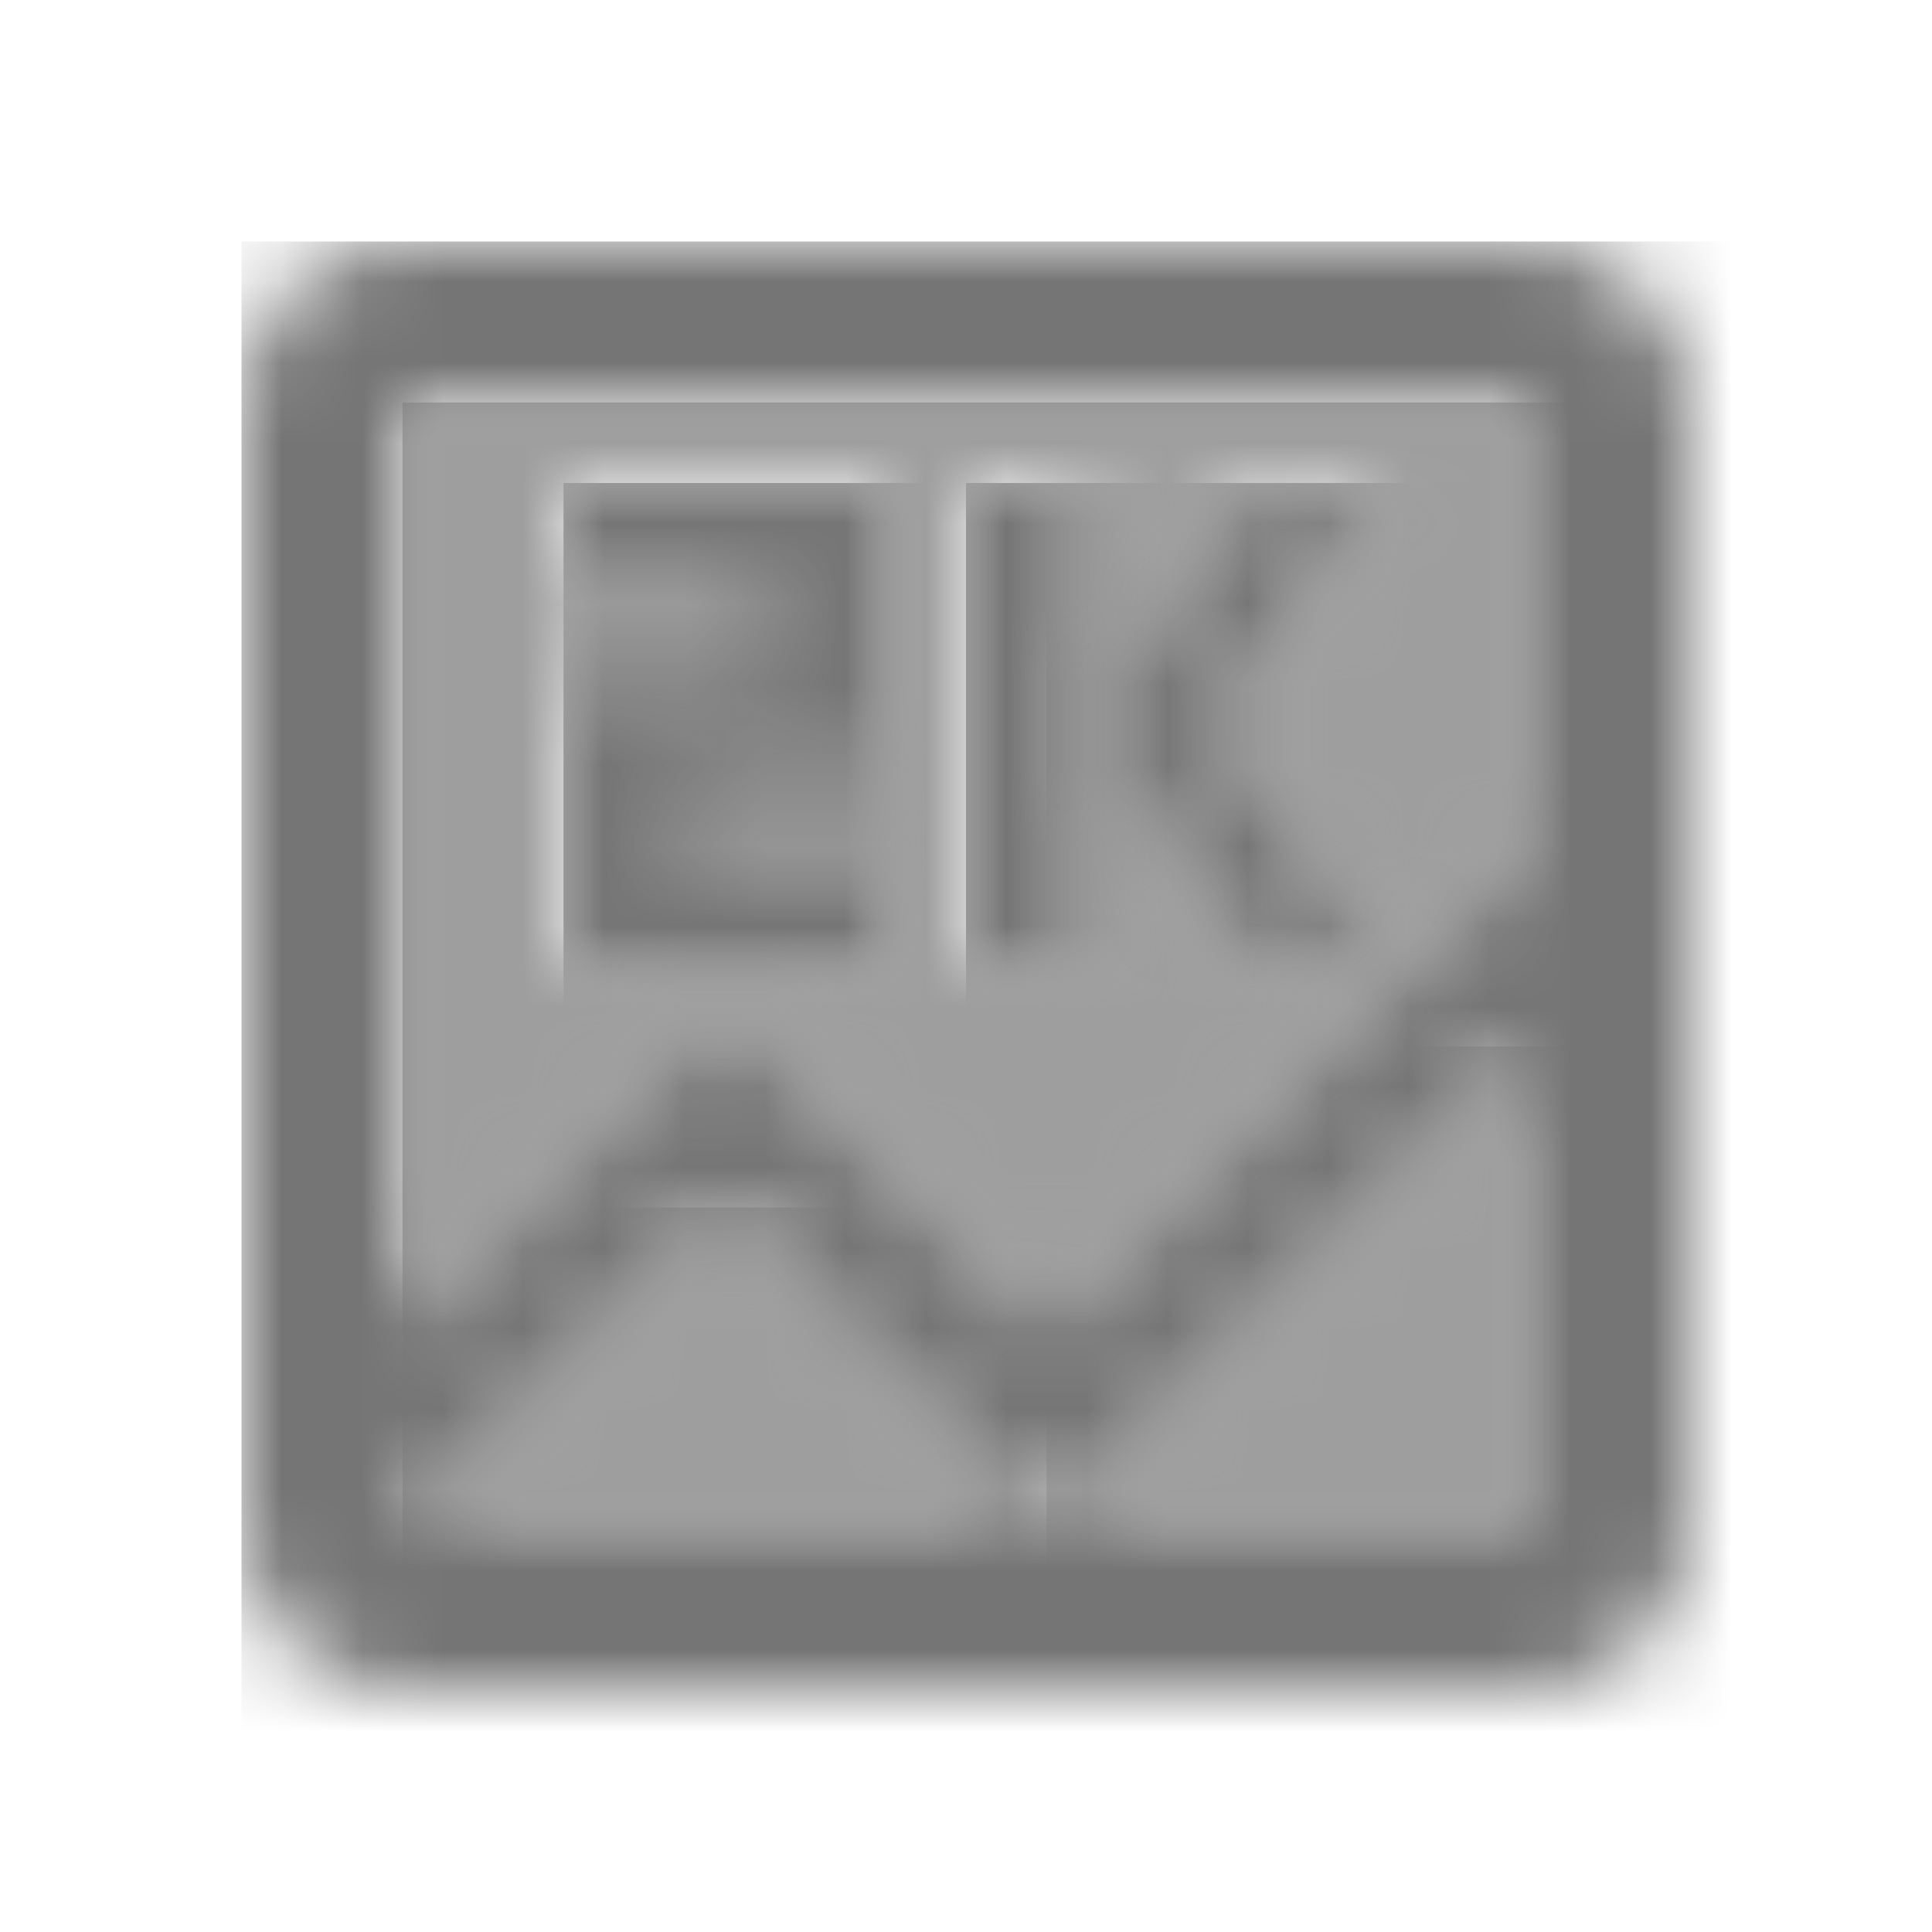 <?xml version="1.0" encoding="UTF-8"?>
<svg width="24px" height="24px" viewBox="0 0 24 24" version="1.1" xmlns="http://www.w3.org/2000/svg" xmlns:xlink="http://www.w3.org/1999/xlink">
    <!-- Generator: Sketch 50 (54983) - http://www.bohemiancoding.com/sketch -->
    <title>icon/editor/score_24px_two_tone</title>
    <desc>Created with Sketch.</desc>
    <defs>
        <polygon id="path-1" points="0 4 8 4 4 0"></polygon>
        <path d="M0,11.5 L4,7.5 L8,11.5 L14,5.5 L14,0 L0,0 L0,11.5 Z M7,1 L8.5,1 L8.5,4 L10.5,1 L12.2,1 L10.2,4 L12.2,7 L10.5,7 L8.5,4 L8.5,7 L7,7 L7,1 Z M2,3.25 L4.5,3.25 L4.5,2.5 L2,2.5 L2,1 L6,1 L6,4.75 L3.5,4.75 L3.5,5.5 L6,5.5 L6,7 L2,7 L2,3.25 Z" id="path-3"></path>
        <polygon id="path-5" points="6 6 6 0 0 6"></polygon>
        <path d="M16,0 L2,0 C0.9,0 0,0.9 0,2 L0,16 C0,17.1 0.9,18 2,18 L16,18 C17.1,18 18,17.1 18,16 L18,2 C18,0.9 17.1,0 16,0 Z M16,16 L10,16 L2,16 L6,12 L10,16 L16,10 L16,16 Z M16,7.5 L10,13.5 L6,9.5 L2,13.5 L2,2 L16,2 L16,7.5 Z" id="path-7"></path>
        <polygon id="path-9" points="1.5 3 1.5 0 0 0 0 6 1.5 6"></polygon>
        <polygon id="path-11" points="4.2 6 2.2 3 4.2 0 2.5 0 0.5 3 2.5 6"></polygon>
        <polygon id="path-13" points="4 4.5 1.5 4.5 1.5 3.75 4 3.75 4 0 0 0 0 1.5 2.5 1.5 2.5 2.25 0 2.25 0 6 4 6"></polygon>
    </defs>
    <g id="icon/editor/score_24px" stroke="none" stroke-width="1" fill="none" fill-rule="evenodd">
        <g id="↳-Light-Color" transform="translate(5, 15)">
            <mask id="mask-2" fill="white">
                <use xlink:href="#path-1"></use>
            </mask>
            <g id="Mask" opacity="0.3" fill-rule="nonzero"></g>
            <g id="✱-/-Color-/-Icons-/-Black-/-Disabled" mask="url(#mask-2)" fill="#000000" fill-opacity="0.38">
                <rect id="Rectangle" x="0" y="0" width="101" height="101"></rect>
            </g>
        </g>
        <g id="↳-Light-Color" transform="translate(5, 5)">
            <mask id="mask-4" fill="white">
                <use xlink:href="#path-3"></use>
            </mask>
            <g id="Mask" opacity="0.3" fill-rule="nonzero"></g>
            <g id="✱-/-Color-/-Icons-/-Black-/-Disabled" mask="url(#mask-4)" fill="#000000" fill-opacity="0.38">
                <rect id="Rectangle" x="0" y="0" width="101" height="101"></rect>
            </g>
        </g>
        <g id="↳-Light-Color" transform="translate(13, 13)">
            <mask id="mask-6" fill="white">
                <use xlink:href="#path-5"></use>
            </mask>
            <g id="Mask" opacity="0.3" fill-rule="nonzero"></g>
            <g id="✱-/-Color-/-Icons-/-Black-/-Disabled" mask="url(#mask-6)" fill="#000000" fill-opacity="0.38">
                <rect id="Rectangle" x="0" y="0" width="101" height="101"></rect>
            </g>
        </g>
        <g id="↳-Dark-Color" transform="translate(3, 3)">
            <mask id="mask-8" fill="white">
                <use xlink:href="#path-7"></use>
            </mask>
            <g id="Mask" fill-rule="nonzero"></g>
            <g id="✱-/-Color-/-Icons-/-Black-/-Inactive" mask="url(#mask-8)" fill="#000000" fill-opacity="0.54">
                <rect id="Rectangle" x="0" y="0" width="101" height="101"></rect>
            </g>
        </g>
        <g id="↳-Dark-Color" transform="translate(12, 6)">
            <mask id="mask-10" fill="white">
                <use xlink:href="#path-9"></use>
            </mask>
            <g id="Mask" fill-rule="nonzero"></g>
            <g id="✱-/-Color-/-Icons-/-Black-/-Inactive" mask="url(#mask-10)" fill="#000000" fill-opacity="0.54">
                <rect id="Rectangle" x="0" y="0" width="101" height="101"></rect>
            </g>
        </g>
        <g id="↳-Dark-Color" transform="translate(13, 6)">
            <mask id="mask-12" fill="white">
                <use xlink:href="#path-11"></use>
            </mask>
            <g id="Mask" fill-rule="nonzero"></g>
            <g id="✱-/-Color-/-Icons-/-Black-/-Inactive" mask="url(#mask-12)" fill="#000000" fill-opacity="0.54">
                <rect id="Rectangle" x="0" y="0" width="101" height="101"></rect>
            </g>
        </g>
        <g id="↳-Dark-Color" transform="translate(7, 6)">
            <mask id="mask-14" fill="white">
                <use xlink:href="#path-13"></use>
            </mask>
            <g id="Mask" fill-rule="nonzero"></g>
            <g id="✱-/-Color-/-Icons-/-Black-/-Inactive" mask="url(#mask-14)" fill="#000000" fill-opacity="0.54">
                <rect id="Rectangle" x="0" y="0" width="101" height="101"></rect>
            </g>
        </g>
    </g>
</svg>
